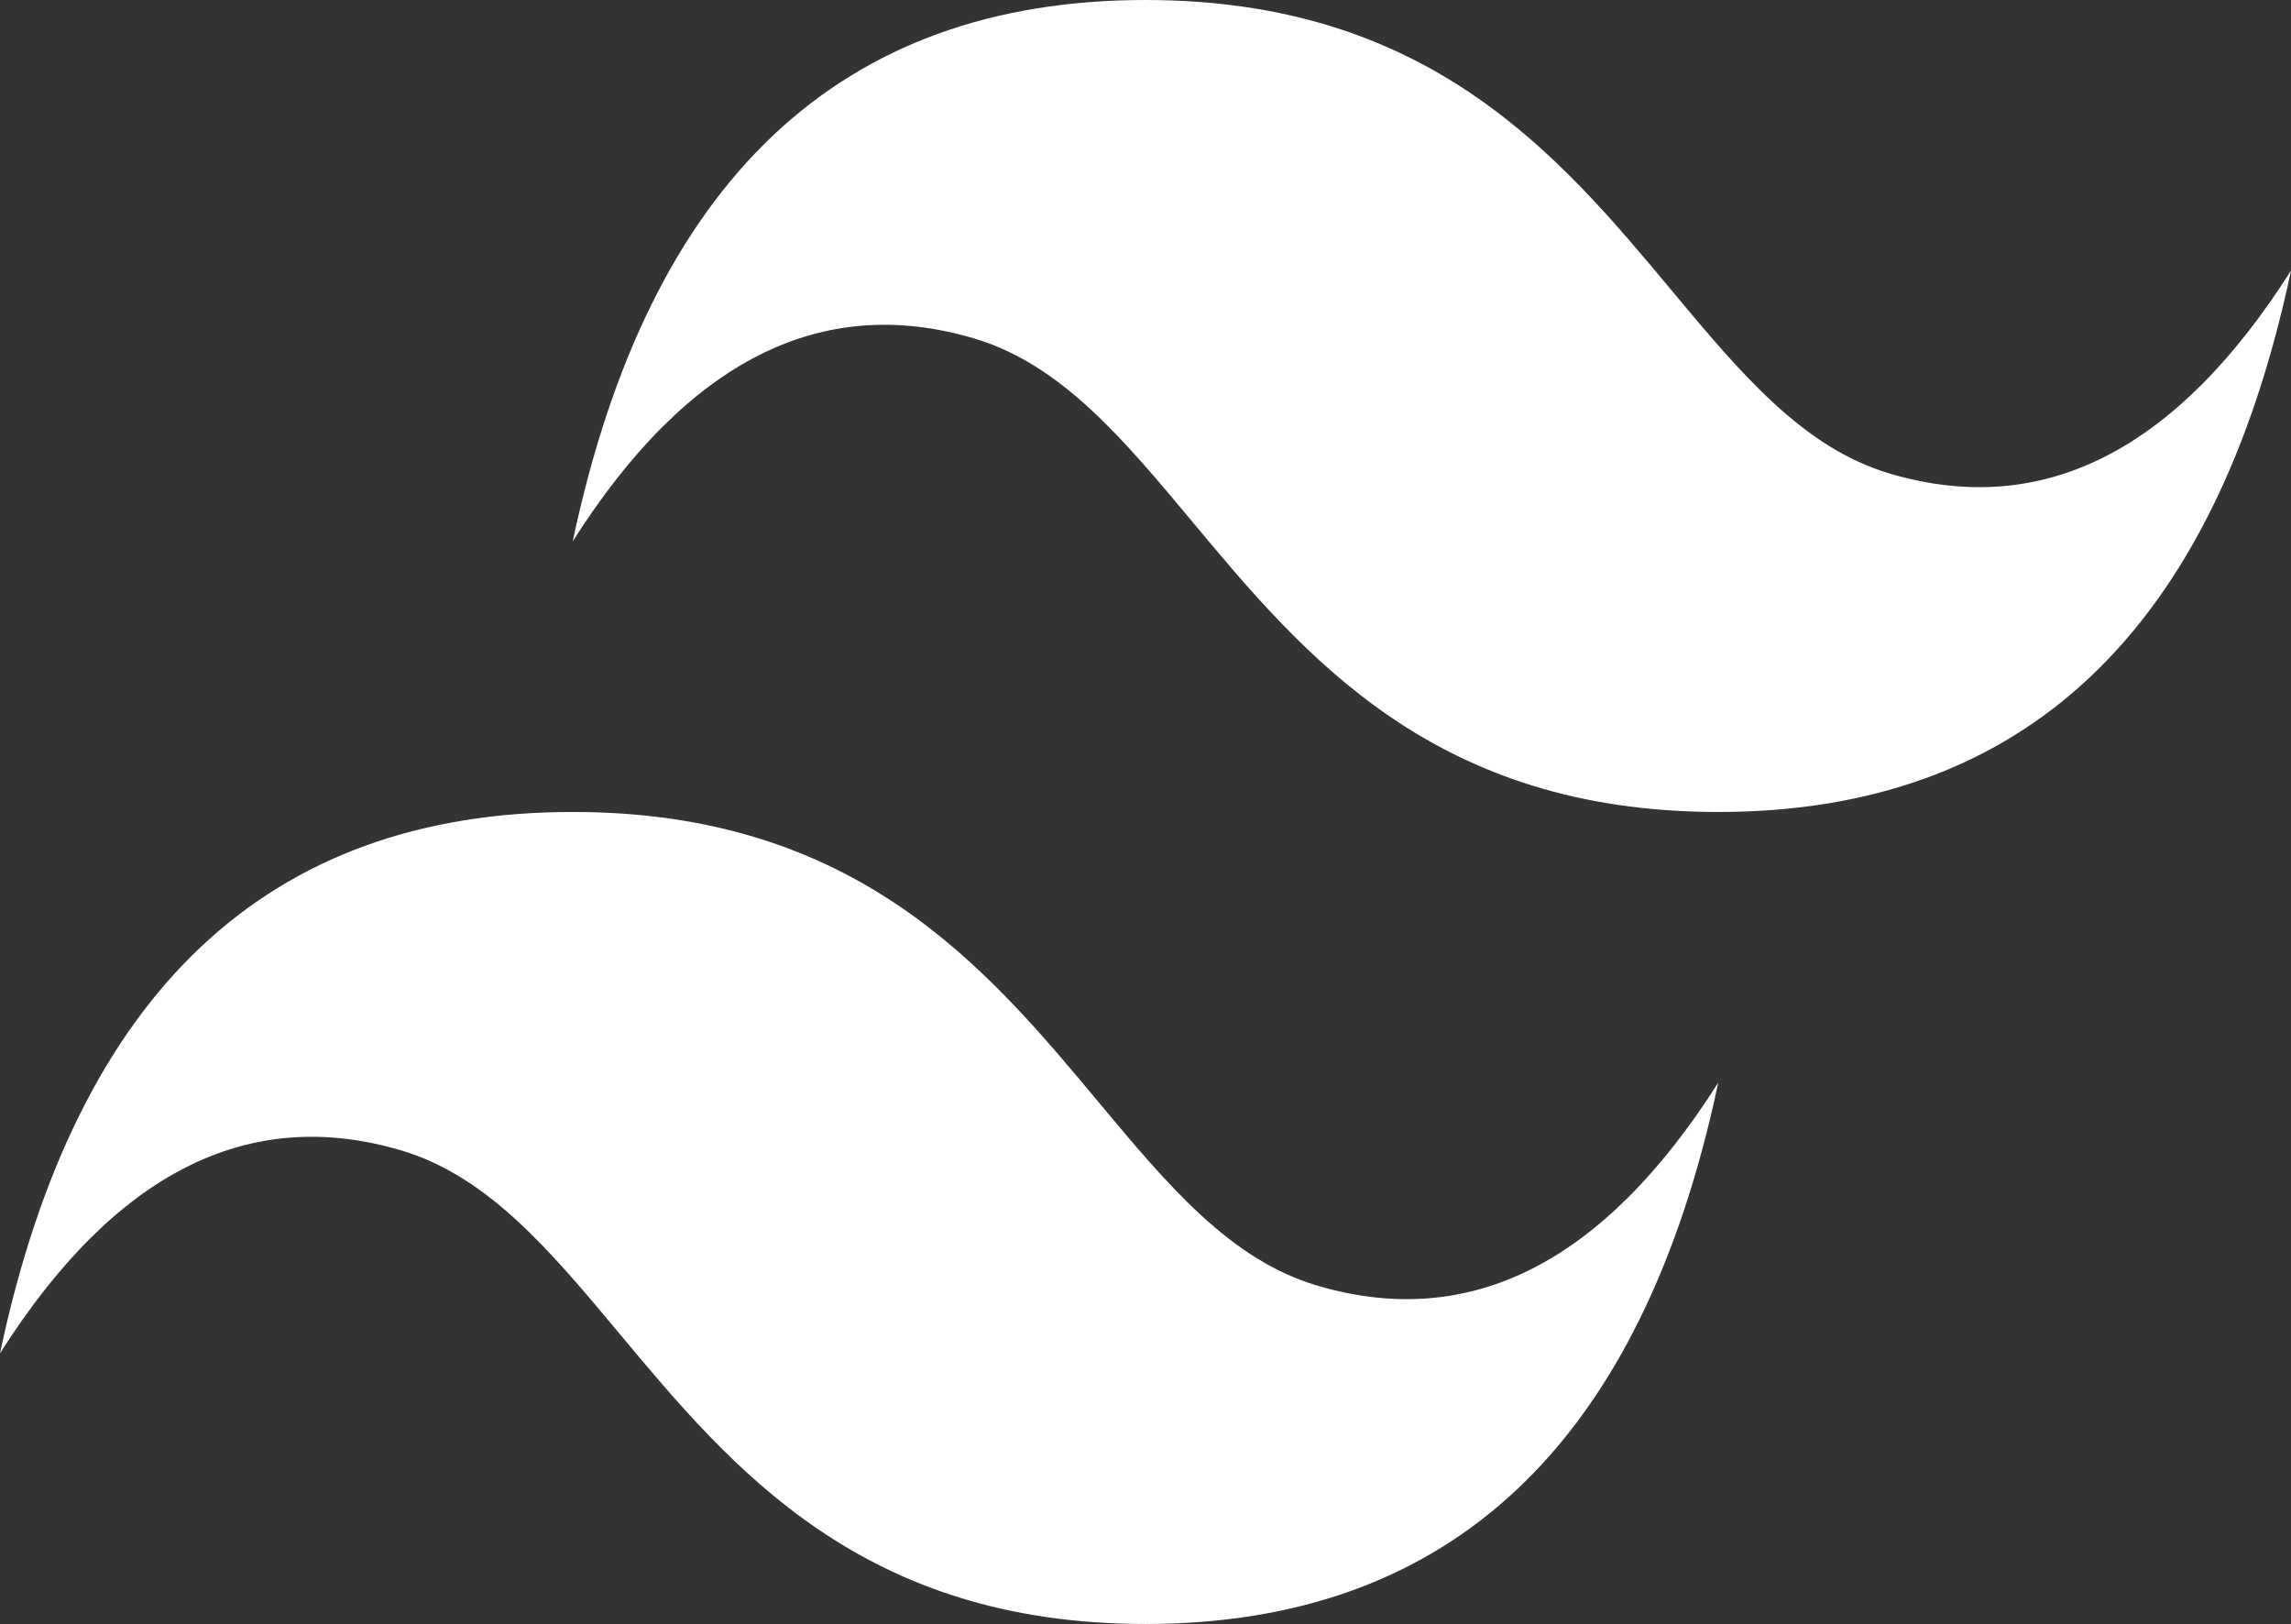 <svg width="182" height="129" viewBox="0 0 182 129" fill="none" xmlns="http://www.w3.org/2000/svg">
<rect x="0" y="0" width="182" height="129" fill="#333333" stroke="none"/>
<path d="M91 0C66.733 0 51.567 14.332 45.5 42.997C54.6 28.665 65.217 23.293 77.35 26.873C84.274 28.916 89.222 34.852 94.701 41.42C103.619 52.114 113.943 64.498 136.5 64.498C160.767 64.498 175.933 50.165 182 21.496C172.9 35.829 162.283 41.205 150.15 37.625C143.23 35.582 138.282 29.646 132.803 23.078C123.881 12.379 113.553 0 91 0ZM45.5 64.498C21.233 64.498 6.067 78.83 0 107.499C9.1 93.167 19.717 87.791 31.85 91.375C38.77 93.422 43.718 99.354 49.197 105.918C58.119 116.617 68.447 129 91 129C115.267 129 130.433 114.668 136.5 85.999C127.4 100.331 116.783 105.707 104.65 102.123C97.726 100.08 92.778 94.144 87.299 87.58C78.381 76.881 68.057 64.498 45.5 64.498Z" fill="white"/>
</svg>
